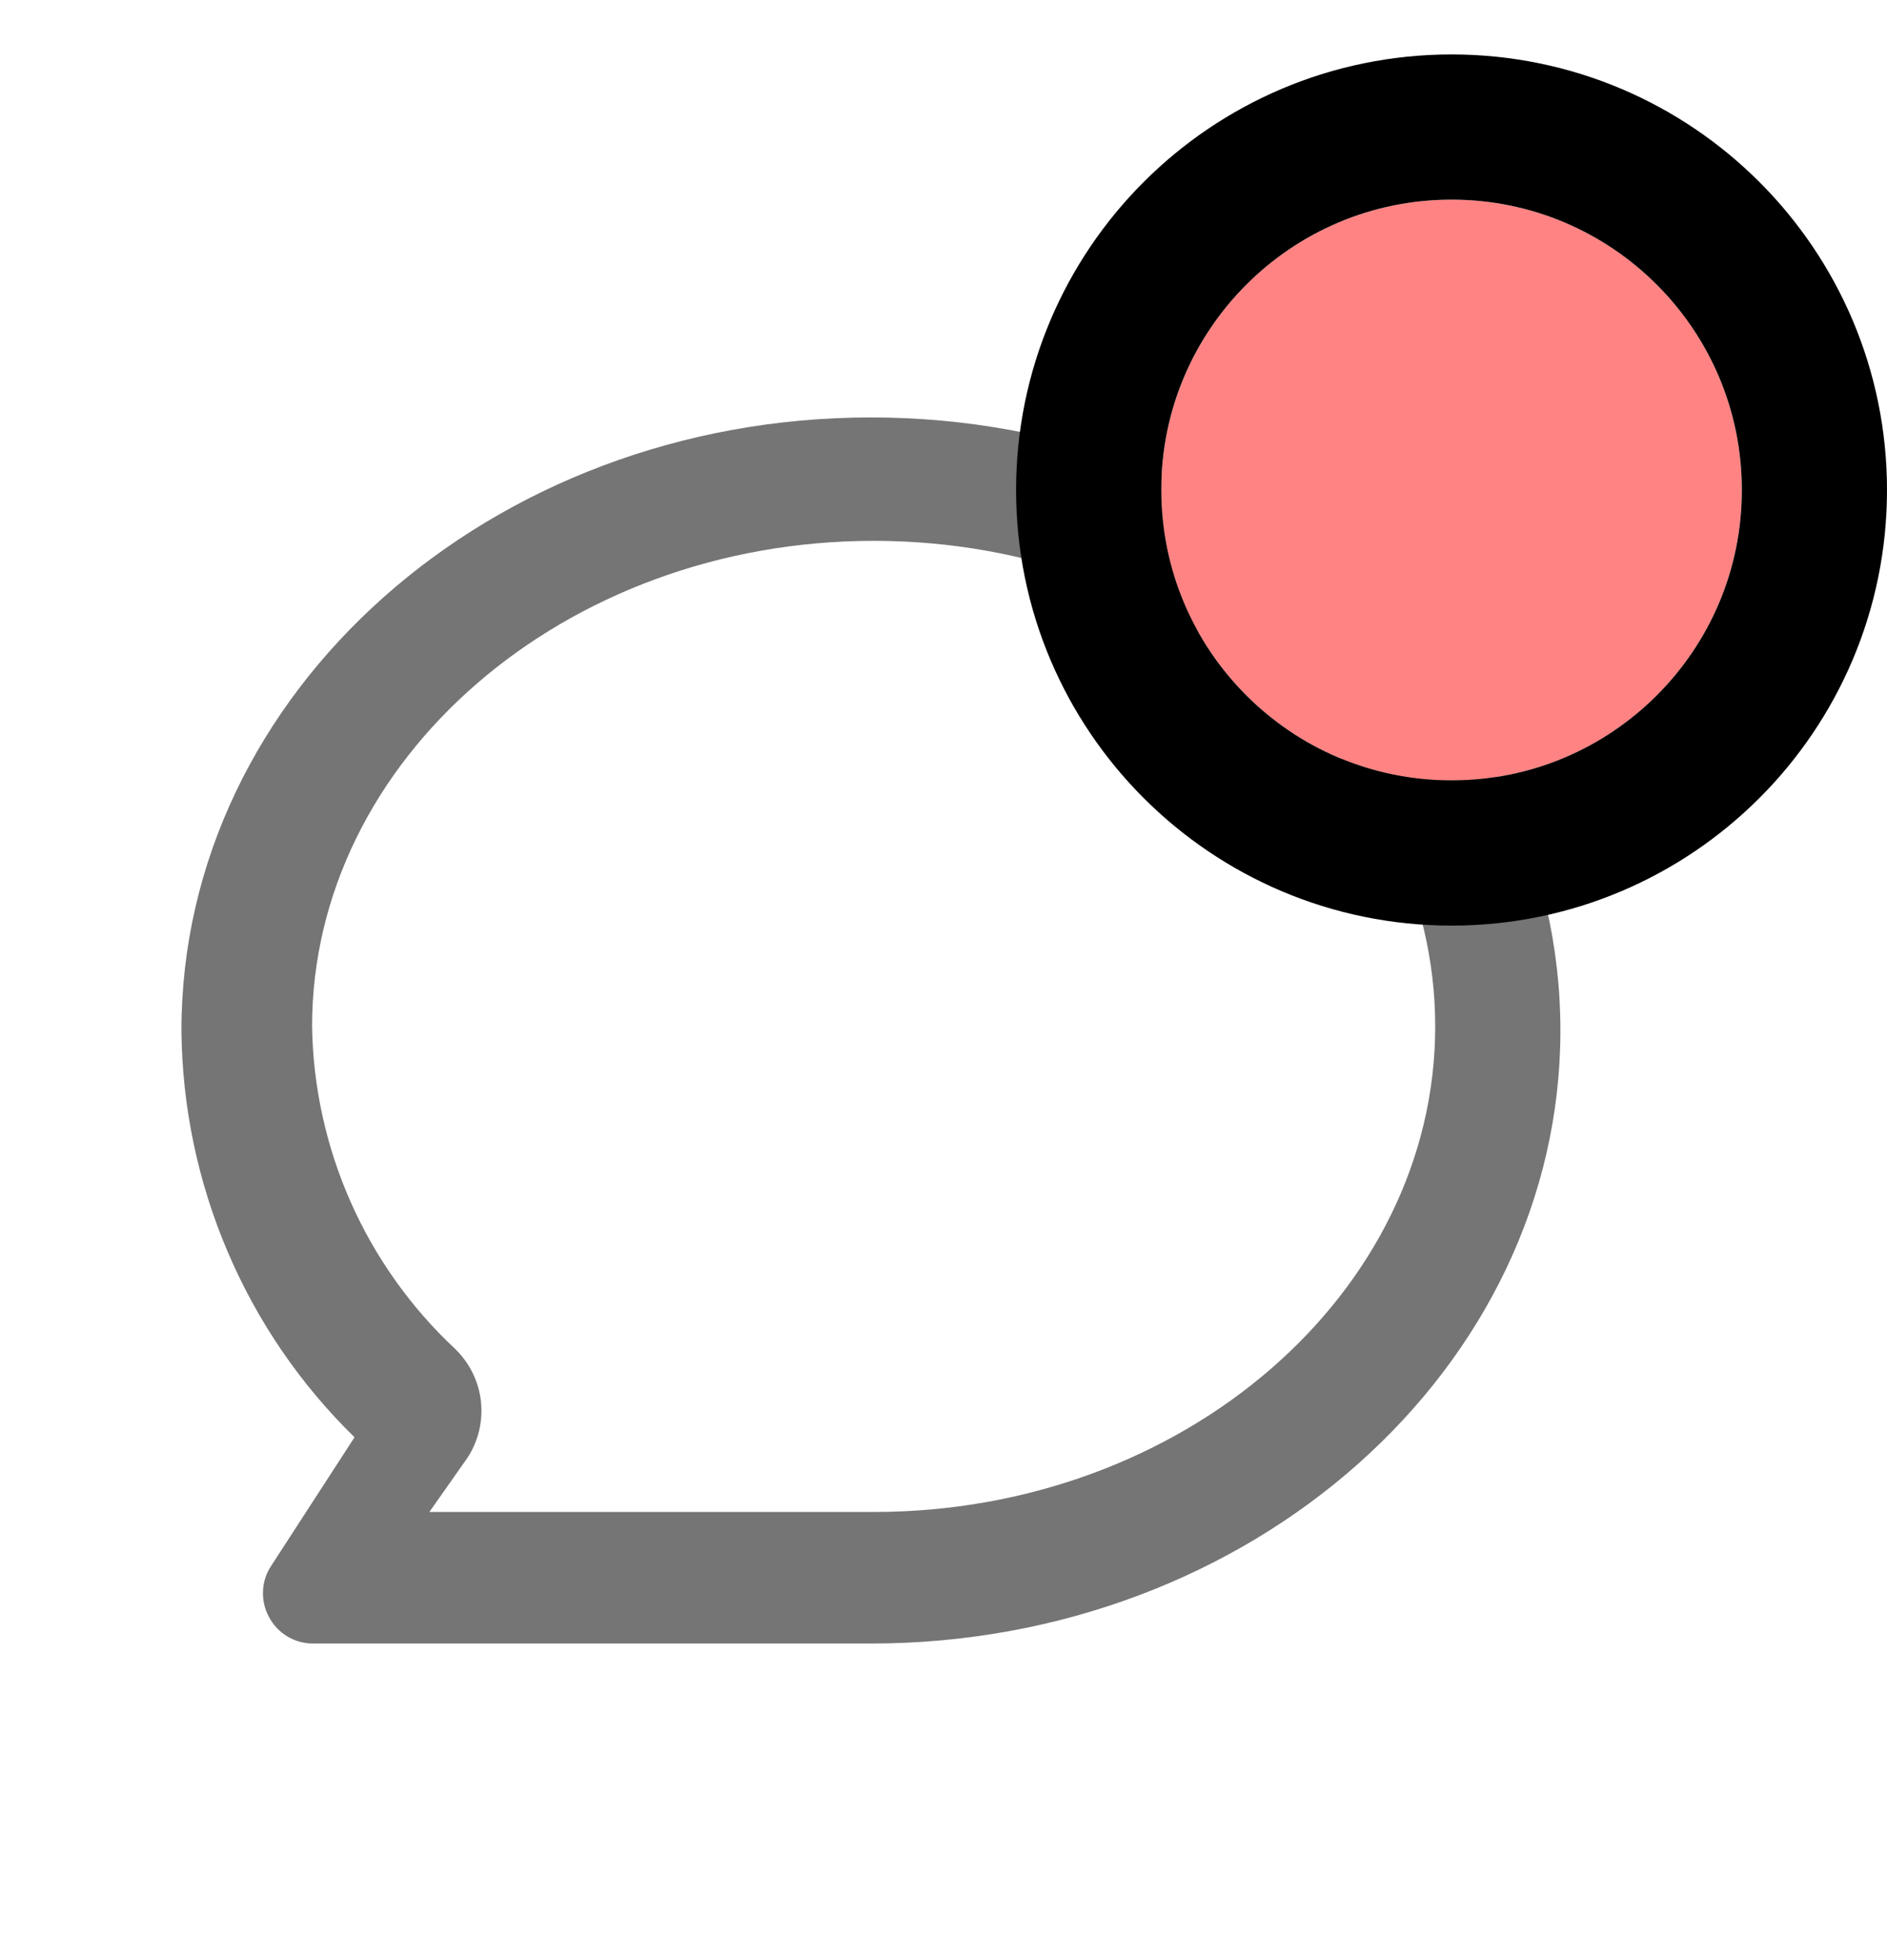 <svg width="26" height="27" viewBox="0 0 26 27" fill="none" xmlns="http://www.w3.org/2000/svg">
<path fill-rule="evenodd" clip-rule="evenodd" d="M2.5 14.194C2.5 9.538 6.763 5.75 12 5.75C17.237 5.75 21.5 9.538 21.5 14.194C21.5 18.851 17.237 22.639 12 22.639H4.312C4.187 22.639 4.065 22.605 3.958 22.541C3.852 22.477 3.764 22.384 3.706 22.273C3.646 22.164 3.618 22.039 3.624 21.914C3.629 21.789 3.669 21.668 3.739 21.565L4.885 19.798C4.138 19.069 3.543 18.198 3.134 17.236C2.725 16.275 2.509 15.241 2.5 14.194ZM5.916 20.827H12.038C16.303 20.827 19.775 17.811 19.775 14.139C19.775 10.466 16.303 7.45 12.038 7.45C7.773 7.45 4.3 10.466 4.3 14.139C4.313 14.973 4.494 15.795 4.832 16.558C5.17 17.32 5.658 18.007 6.267 18.577C6.467 18.768 6.594 19.023 6.626 19.298C6.657 19.573 6.592 19.85 6.44 20.082L5.916 20.827Z" fill="#757575"/>
<path d="M20 10.75C22.209 10.75 24 8.959 24 6.75C24 4.541 22.209 2.75 20 2.75C17.791 2.75 16 4.541 16 6.75C16 8.959 17.791 10.75 20 10.75Z" fill="#FF8383"/>
<path d="M20 11.75C22.761 11.75 25 9.511 25 6.75C25 3.989 22.761 1.75 20 1.75C17.239 1.75 15 3.989 15 6.75C15 9.511 17.239 11.75 20 11.75Z" stroke="black" stroke-width="2"/>
</svg>
